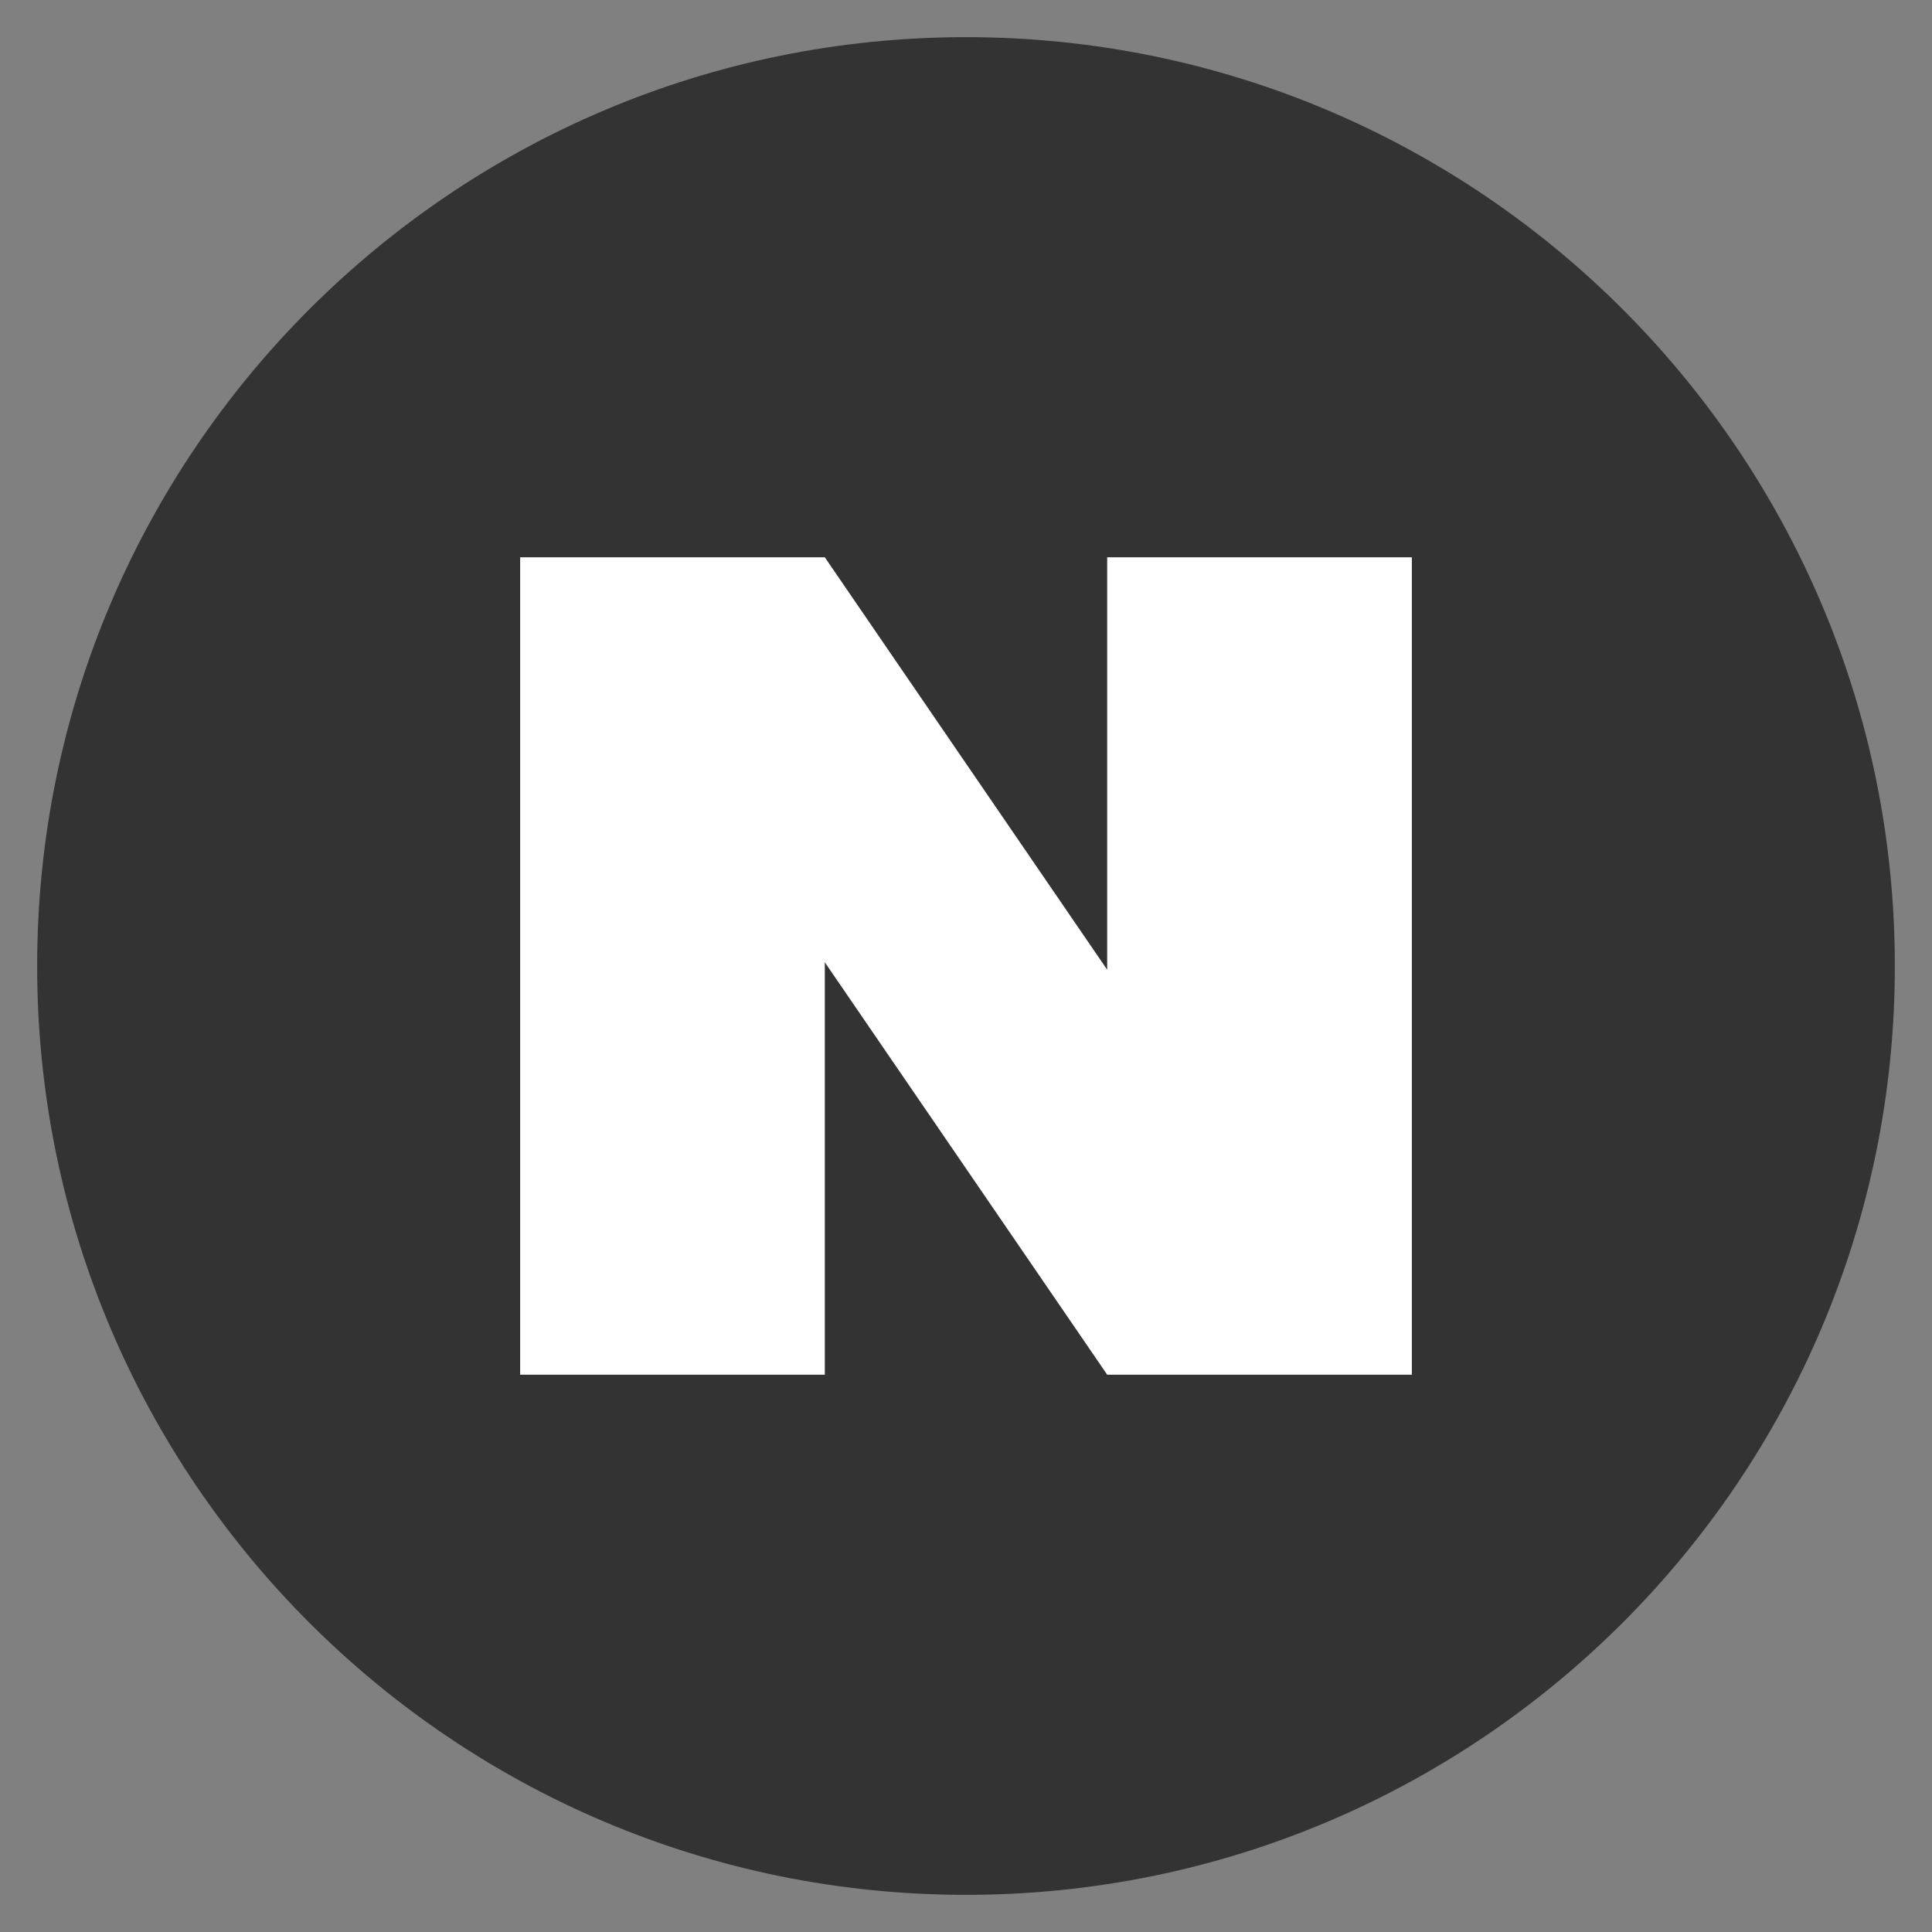 <?xml version="1.0" encoding="utf-8"?>
<!-- Generator: Adobe Illustrator 23.0.1, SVG Export Plug-In . SVG Version: 6.00 Build 0)  -->
<svg version="1.1" id="Capa_1" xmlns="http://www.w3.org/2000/svg" xmlns:xlink="http://www.w3.org/1999/xlink" x="0px" y="0px"
	 viewBox="0 0 52 52" style="enable-background:new 0 0 52 52;" xml:space="preserve">
<rect x="0" y="0" width="52" height="52" fill="#808080" stroke="none"/>
<style type="text/css">
	.st0{fill:#333333;}
	.st1{fill:#FFFFFF;}
</style>
<path class="st0" d="M26,51L26,51C12.2,51,1,39.8,1,26l0,0C1,12.2,12.2,1,26,1l0,0c13.8,0,25,11.2,25,25l0,0C51,39.8,39.8,51,26,51z
	"/>
<polygon class="st1" points="29.8,15 29.8,26.1 22.2,15 14,15 14,37 22.2,37 22.2,25.9 29.8,37 38,37 38,15 "/>
</svg>
